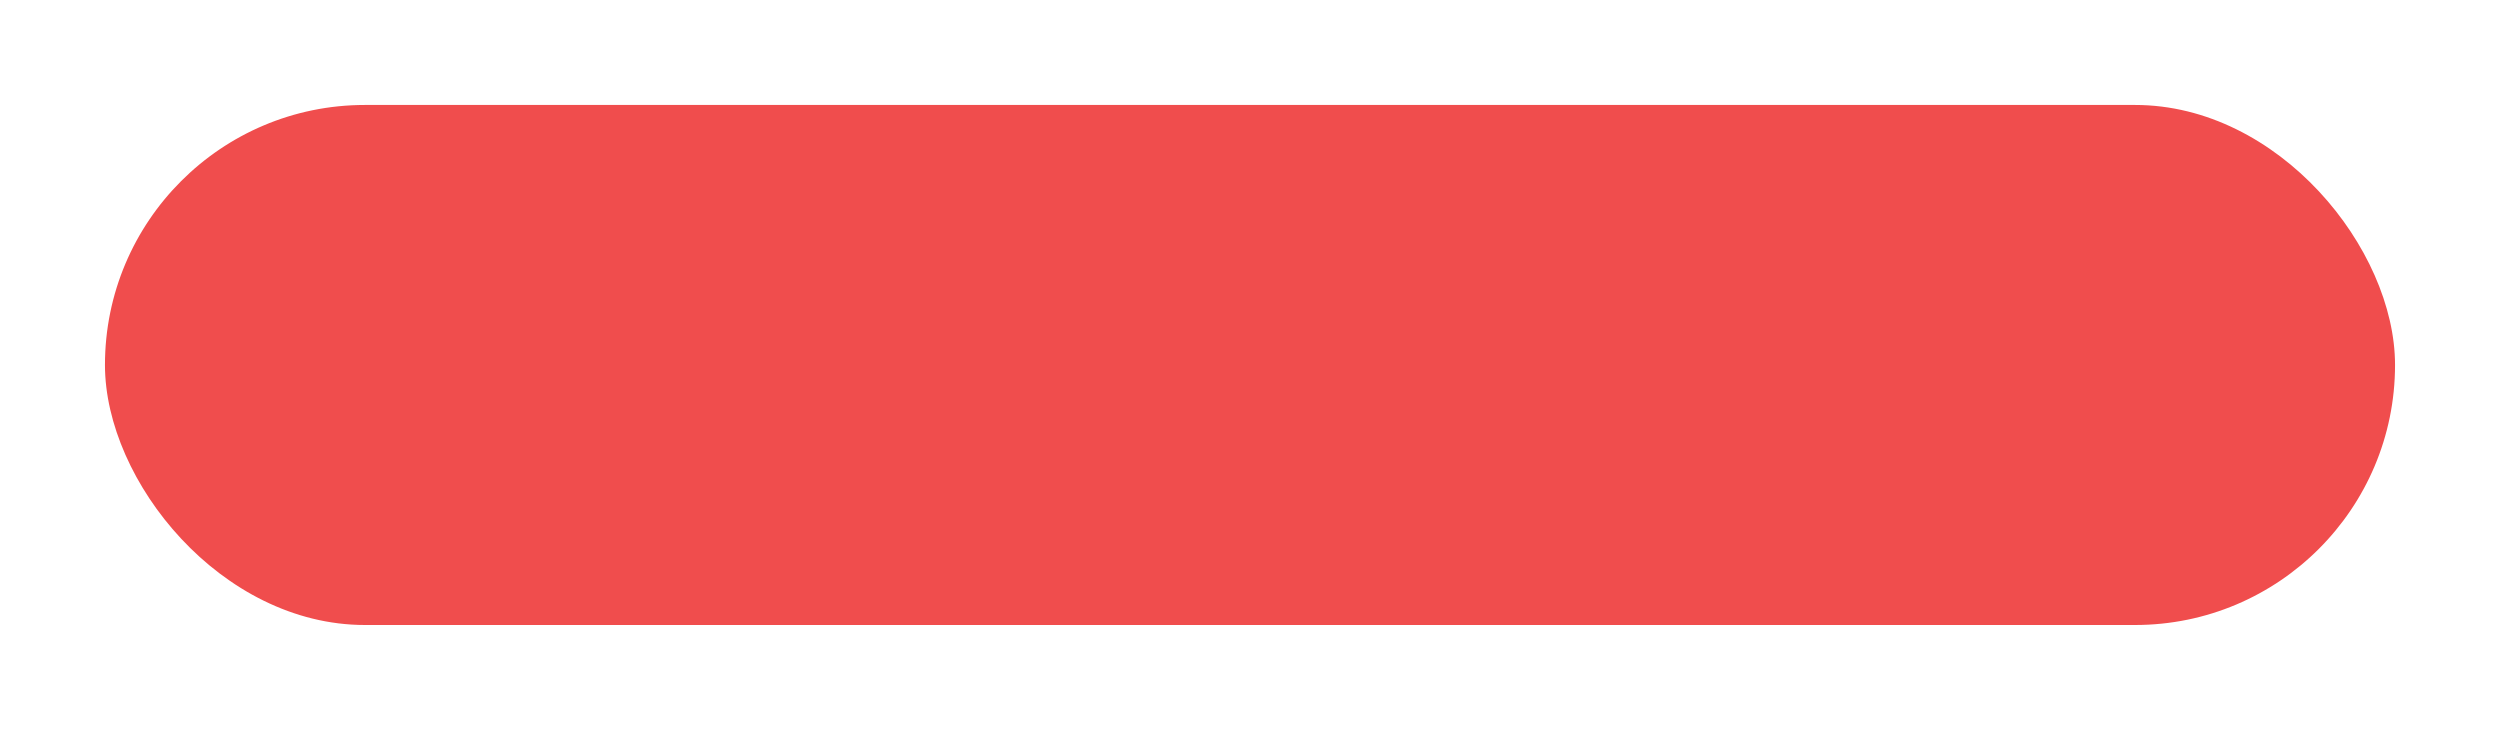 <svg width="524" height="153" viewBox="0 0 524 153" fill="none" xmlns="http://www.w3.org/2000/svg">
<g filter="url(#filter0_d_36_40)">
<rect x="22" y="19" width="480" height="109" rx="54.5" fill="#F04D4D"/>
</g>
<defs>
<filter id="filter0_d_36_40" x="0" y="0" width="524" height="153" filterUnits="userSpaceOnUse" color-interpolation-filters="sRGB">
<feFlood flood-opacity="0" result="BackgroundImageFix"/>
<feColorMatrix in="SourceAlpha" type="matrix" values="0 0 0 0 0 0 0 0 0 0 0 0 0 0 0 0 0 0 127 0" result="hardAlpha"/>
<feOffset dy="3"/>
<feGaussianBlur stdDeviation="11"/>
<feComposite in2="hardAlpha" operator="out"/>
<feColorMatrix type="matrix" values="0 0 0 0 0.588 0 0 0 0 0.82 0 0 0 0 0.859 0 0 0 0.62 0"/>
<feBlend mode="normal" in2="BackgroundImageFix" result="effect1_dropShadow_36_40"/>
<feBlend mode="normal" in="SourceGraphic" in2="effect1_dropShadow_36_40" result="shape"/>
</filter>
</defs>
</svg>
